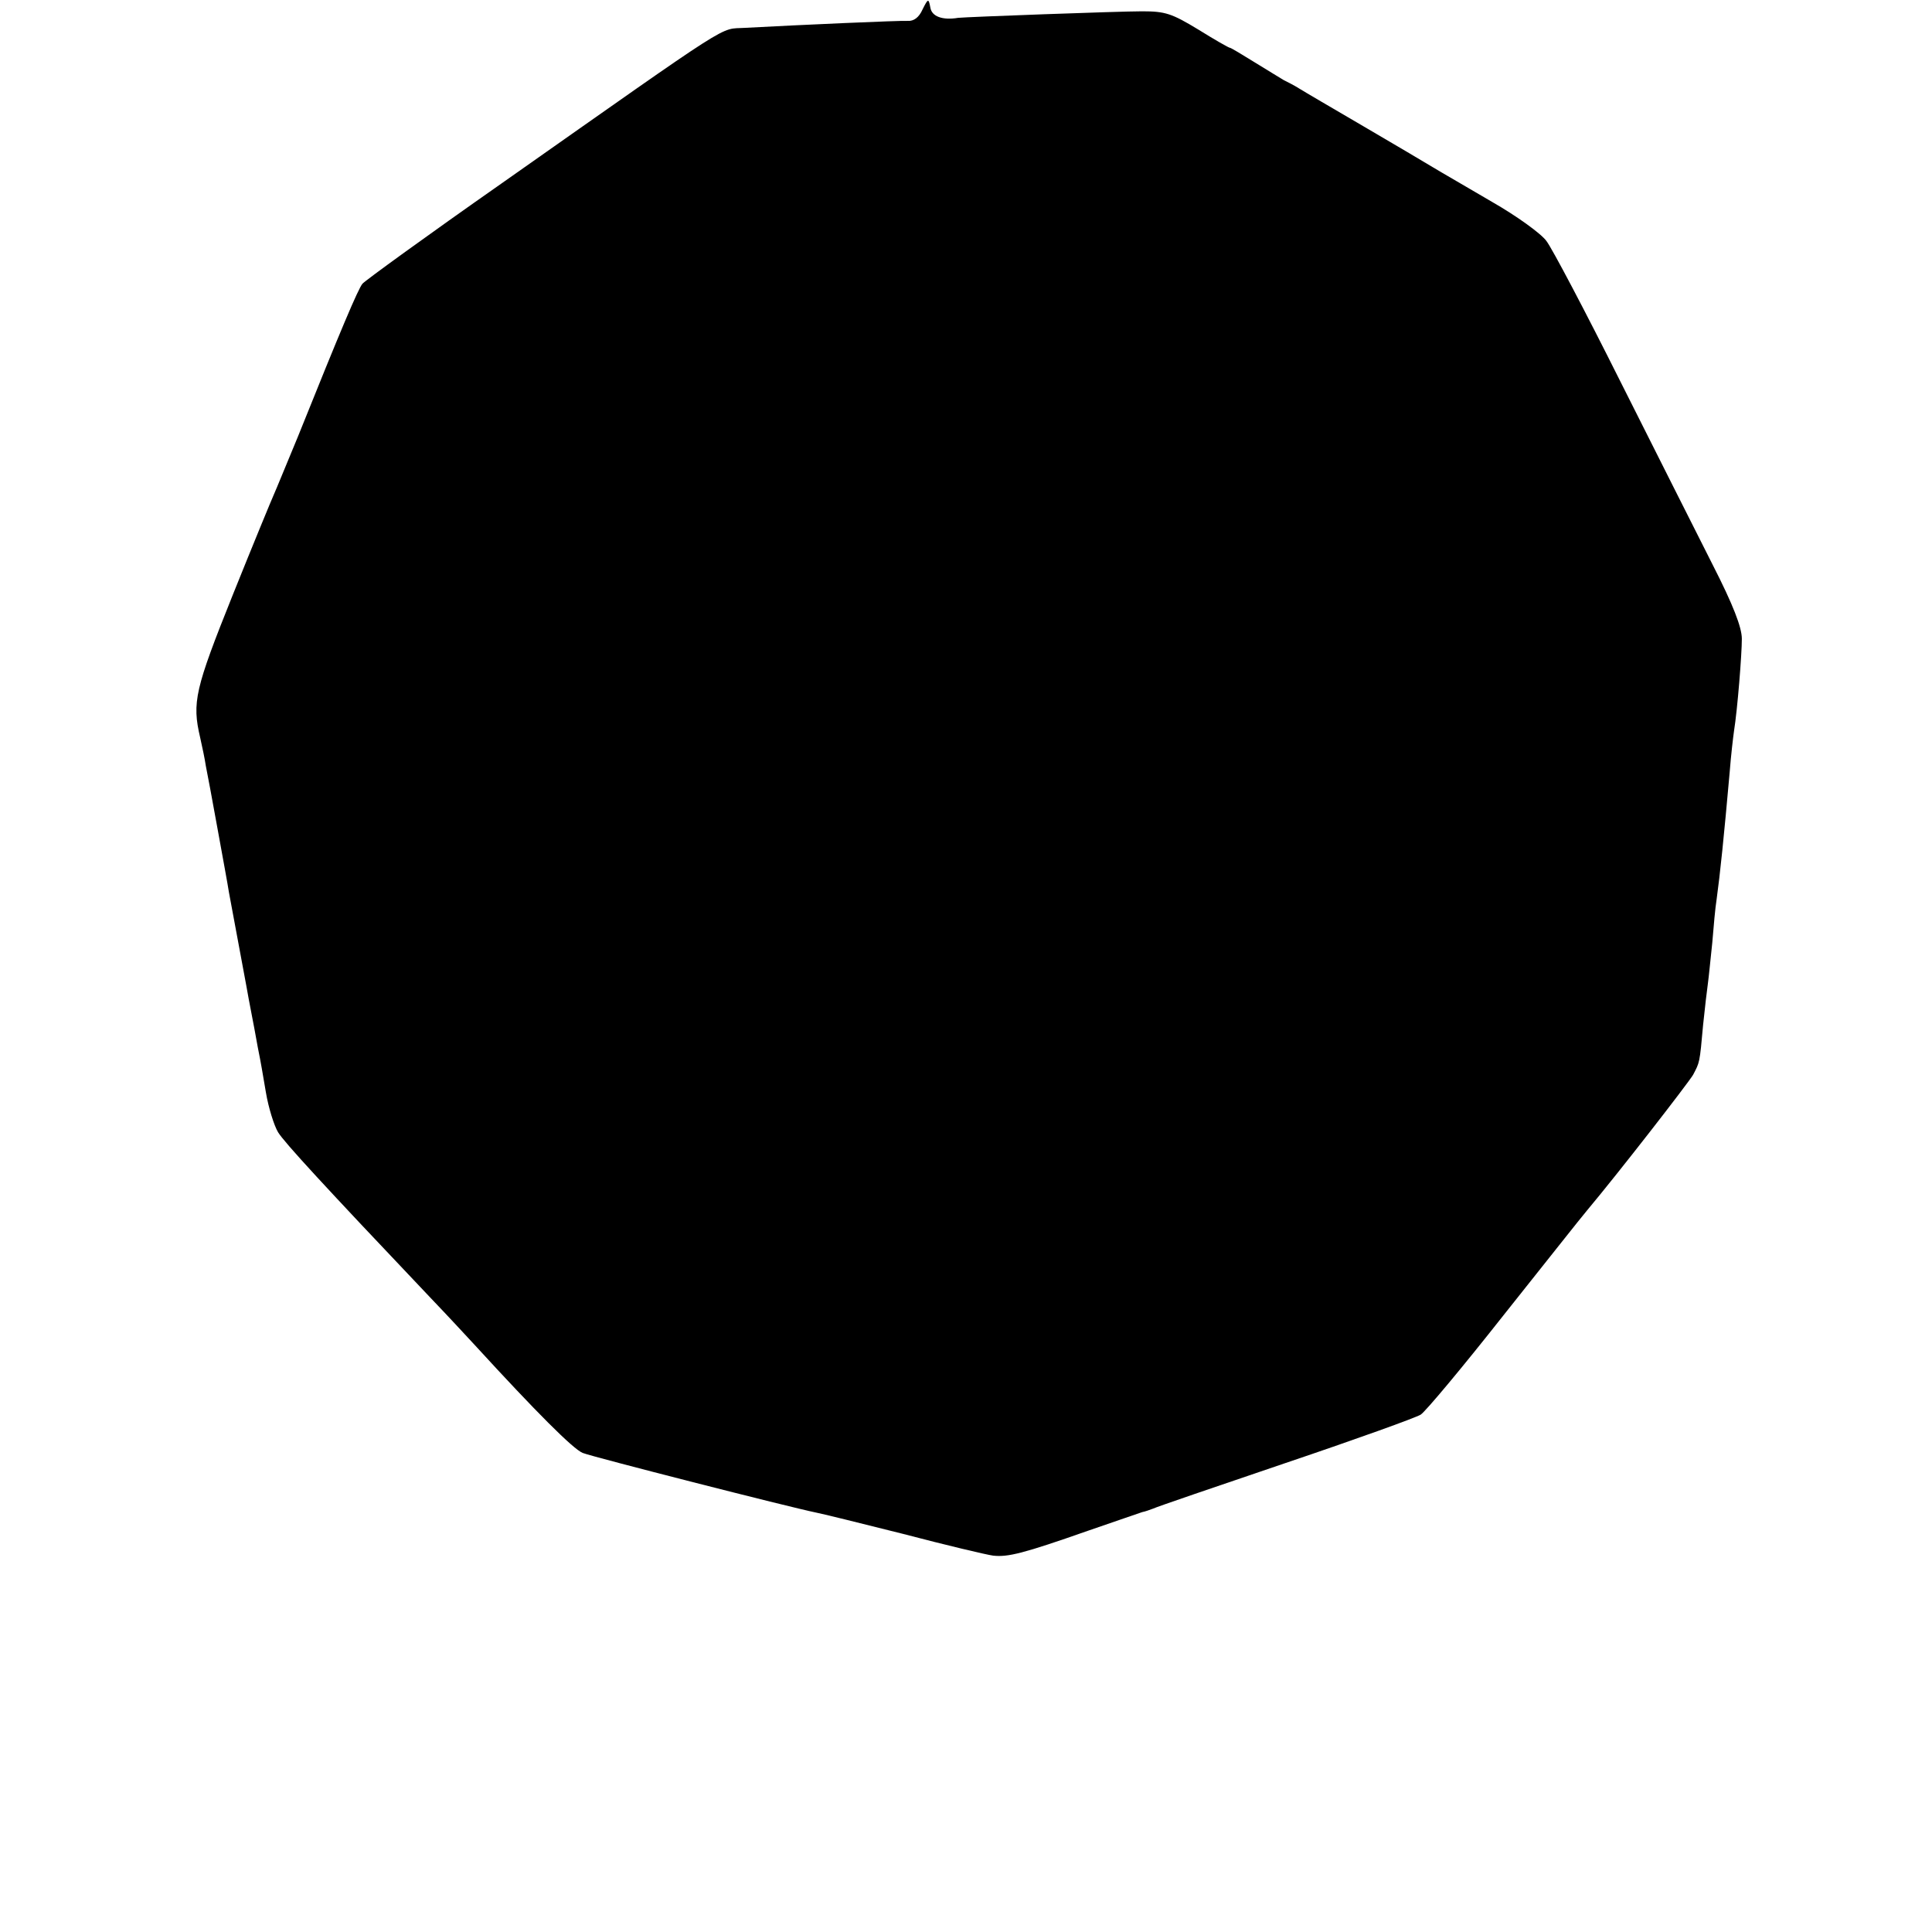 <?xml version="1.0" standalone="no"?>
<!DOCTYPE svg PUBLIC "-//W3C//DTD SVG 20010904//EN"
 "http://www.w3.org/TR/2001/REC-SVG-20010904/DTD/svg10.dtd">
<svg version="1.0" xmlns="http://www.w3.org/2000/svg"
 width="444pt" height="444pt" viewBox="0 0 444 444"
 preserveAspectRatio="xMidYMid meet">
<g transform="translate(0,444) scale(0.1,-0.1)"
fill="#000000" stroke="none">
<path d="M2120 4418 c-8 -18 -20 -27 -34 -26 -19 1 -244 -9 -374 -16 -61 -4
-14 26 -560 -358 -170 -119 -313 -223 -319 -230 -10 -12 -49 -104 -149 -353
-25 -60 -49 -119 -54 -130 -5 -11 -48 -115 -95 -232 -87 -217 -94 -247 -75
-328 5 -22 11 -51 13 -65 3 -14 15 -79 27 -145 12 -66 24 -131 26 -145 6 -32
35 -189 40 -215 2 -11 8 -45 14 -75 6 -30 12 -66 15 -80 3 -14 10 -54 16 -90
6 -36 19 -77 28 -92 14 -23 105 -122 347 -377 45 -47 92 -98 105 -112 142
-155 226 -239 248 -248 22 -9 477 -125 536 -137 11 -2 101 -24 200 -49 99 -26
192 -48 207 -50 34 -4 70 5 218 57 63 22 120 41 125 43 6 1 17 5 25 8 8 4 146
51 305 105 160 54 299 104 310 111 11 7 97 110 190 228 94 118 180 227 192
241 73 87 232 292 244 312 15 29 15 25 23 115 4 39 9 81 11 95 2 14 6 56 10
93 3 37 7 82 10 100 8 58 17 145 30 292 3 39 8 81 10 95 8 50 18 176 18 212 0
26 -20 78 -67 170 -37 73 -133 264 -213 423 -80 160 -156 304 -169 321 -12 17
-69 58 -125 90 -56 33 -117 68 -135 79 -18 11 -91 54 -161 95 -70 41 -137 80
-148 87 -11 7 -27 15 -35 19 -8 5 -38 23 -67 41 -29 18 -54 33 -56 33 -3 0
-36 19 -73 42 -61 37 -76 42 -129 42 -55 0 -405 -13 -423 -15 -36 -6 -61 3
-64 24 -4 21 -5 21 -18 -5z"/>
</g>
</svg>
